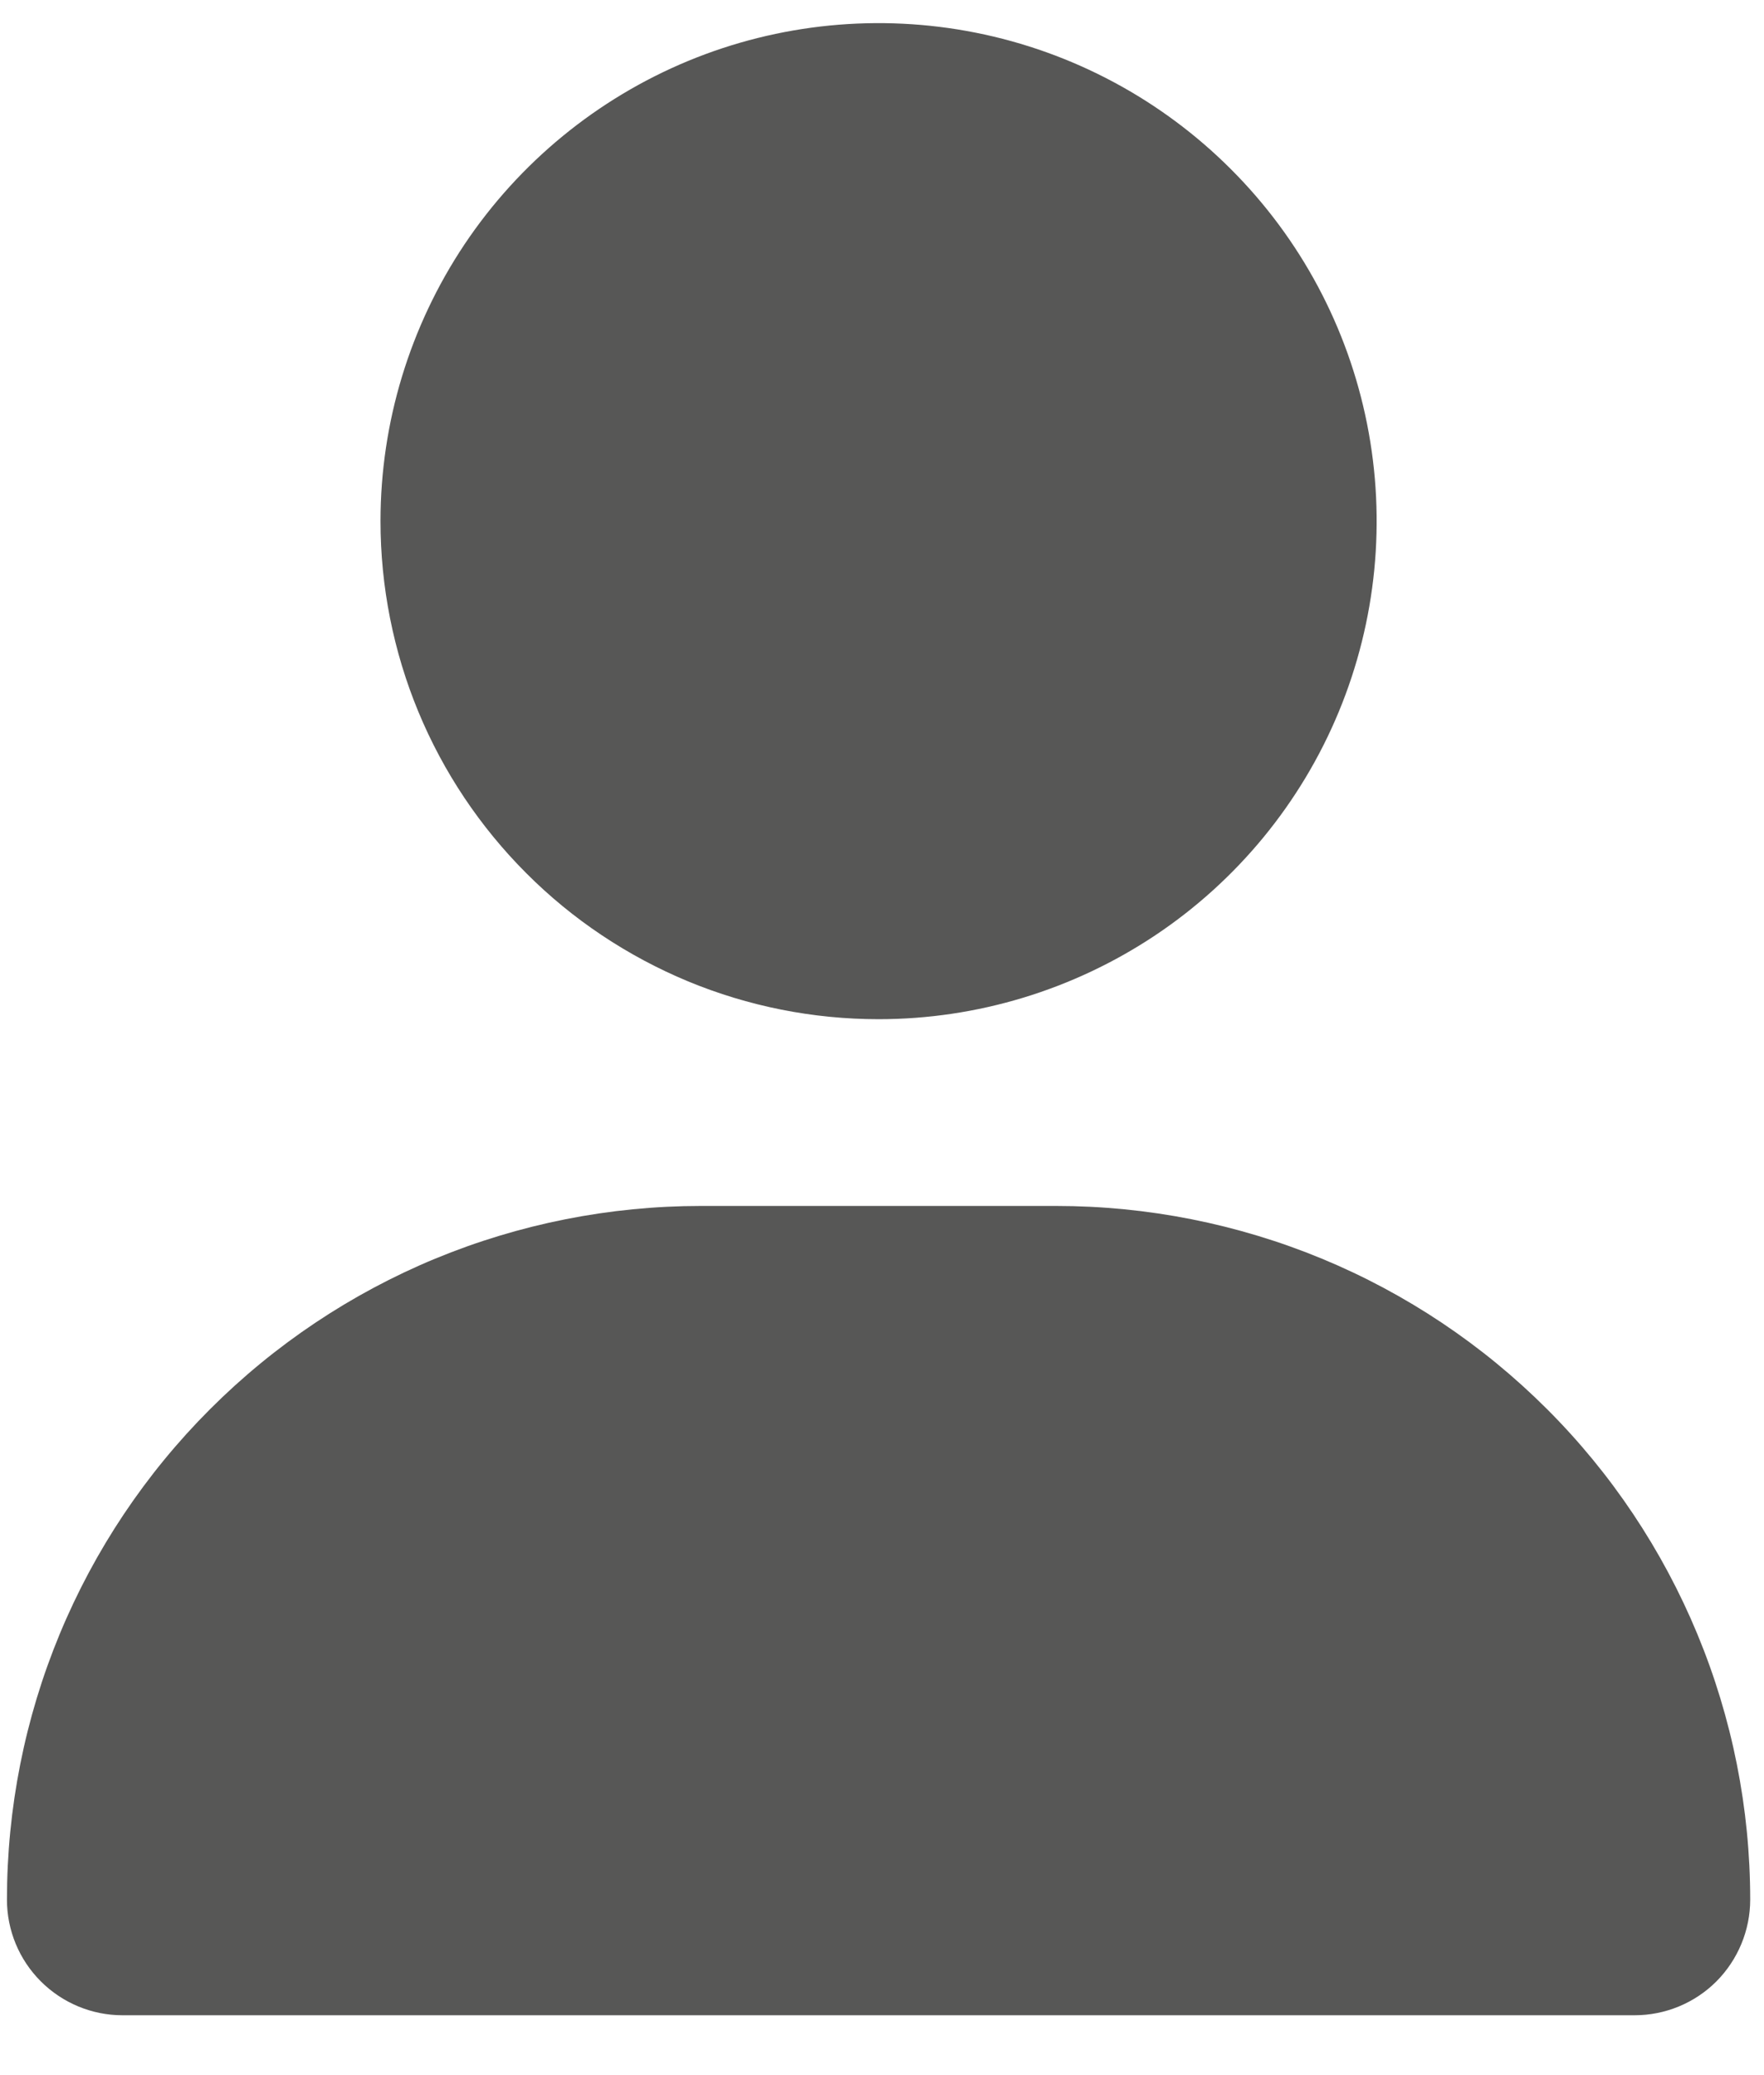 <svg width="17" height="20" viewBox="0 0 17 20" fill="none" xmlns="http://www.w3.org/2000/svg">
<path d="M8.467 9.823C9.416 9.823 10.344 9.541 11.134 9.014C11.923 8.487 12.539 7.737 12.902 6.86C13.265 5.983 13.36 5.018 13.175 4.087C12.99 3.155 12.533 2.3 11.861 1.629C11.19 0.958 10.334 0.5 9.403 0.315C8.472 0.13 7.507 0.225 6.63 0.588C5.753 0.952 5.004 1.567 4.476 2.356C3.949 3.146 3.667 4.074 3.667 5.023C3.667 5.653 3.791 6.278 4.032 6.86C4.273 7.442 4.627 7.971 5.073 8.417C5.518 8.863 6.048 9.216 6.63 9.458C7.212 9.699 7.836 9.823 8.467 9.823ZM6.753 11.623C5.875 11.623 5.005 11.796 4.194 12.131C3.383 12.467 2.646 12.96 2.025 13.581C1.404 14.202 0.911 14.939 0.575 15.75C0.239 16.561 0.067 17.431 0.067 18.309C0.067 18.604 0.184 18.887 0.393 19.096C0.602 19.305 0.885 19.423 1.18 19.423H15.753C16.048 19.423 16.332 19.306 16.541 19.097C16.749 18.888 16.867 18.604 16.867 18.309C16.867 17.431 16.694 16.561 16.358 15.75C16.022 14.939 15.53 14.201 14.909 13.581C14.288 12.96 13.551 12.467 12.739 12.131C11.928 11.796 11.058 11.623 10.18 11.623H6.753Z" fill="#575756"/>
</svg>
